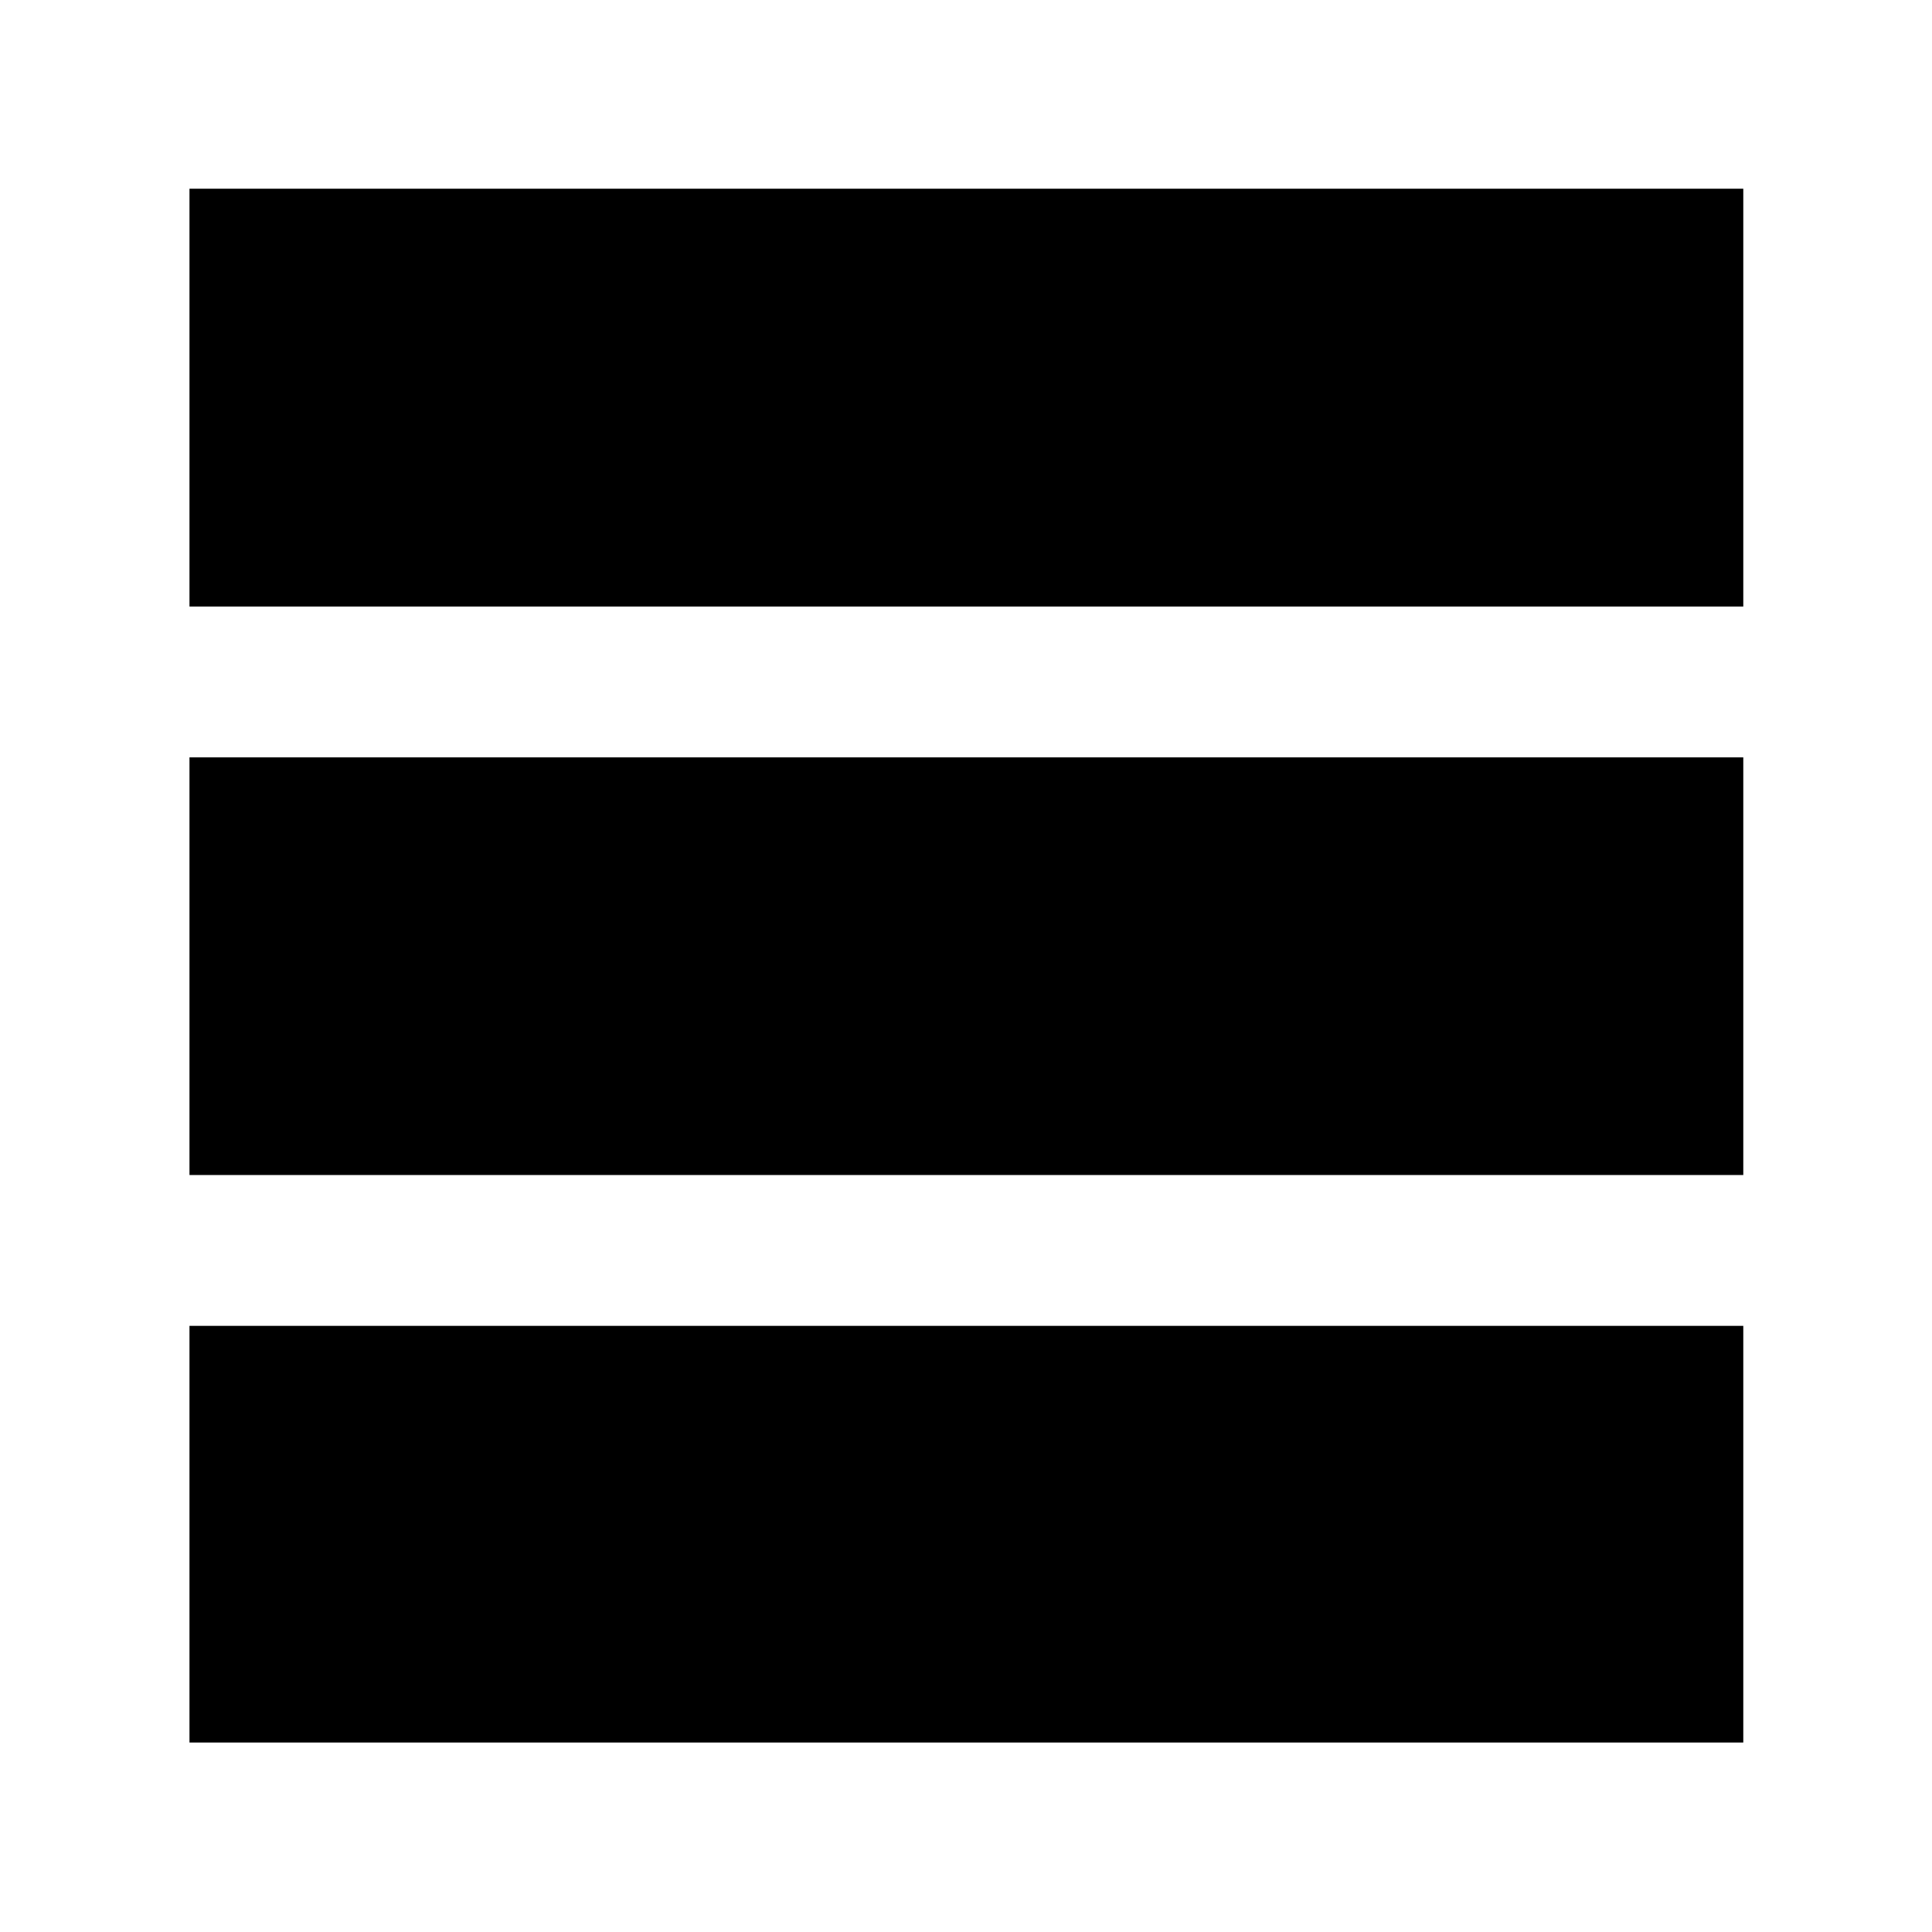 <svg xmlns="http://www.w3.org/2000/svg" height="40" viewBox="0 -960 960 960" width="40"><path d="M866.23-94.15H94.15v-207.04h772.08v207.04Zm0-281.99H94.15v-207.53h772.08v207.53Zm0-282.48H94.15v-207.61h772.08v207.61Z"/></svg>